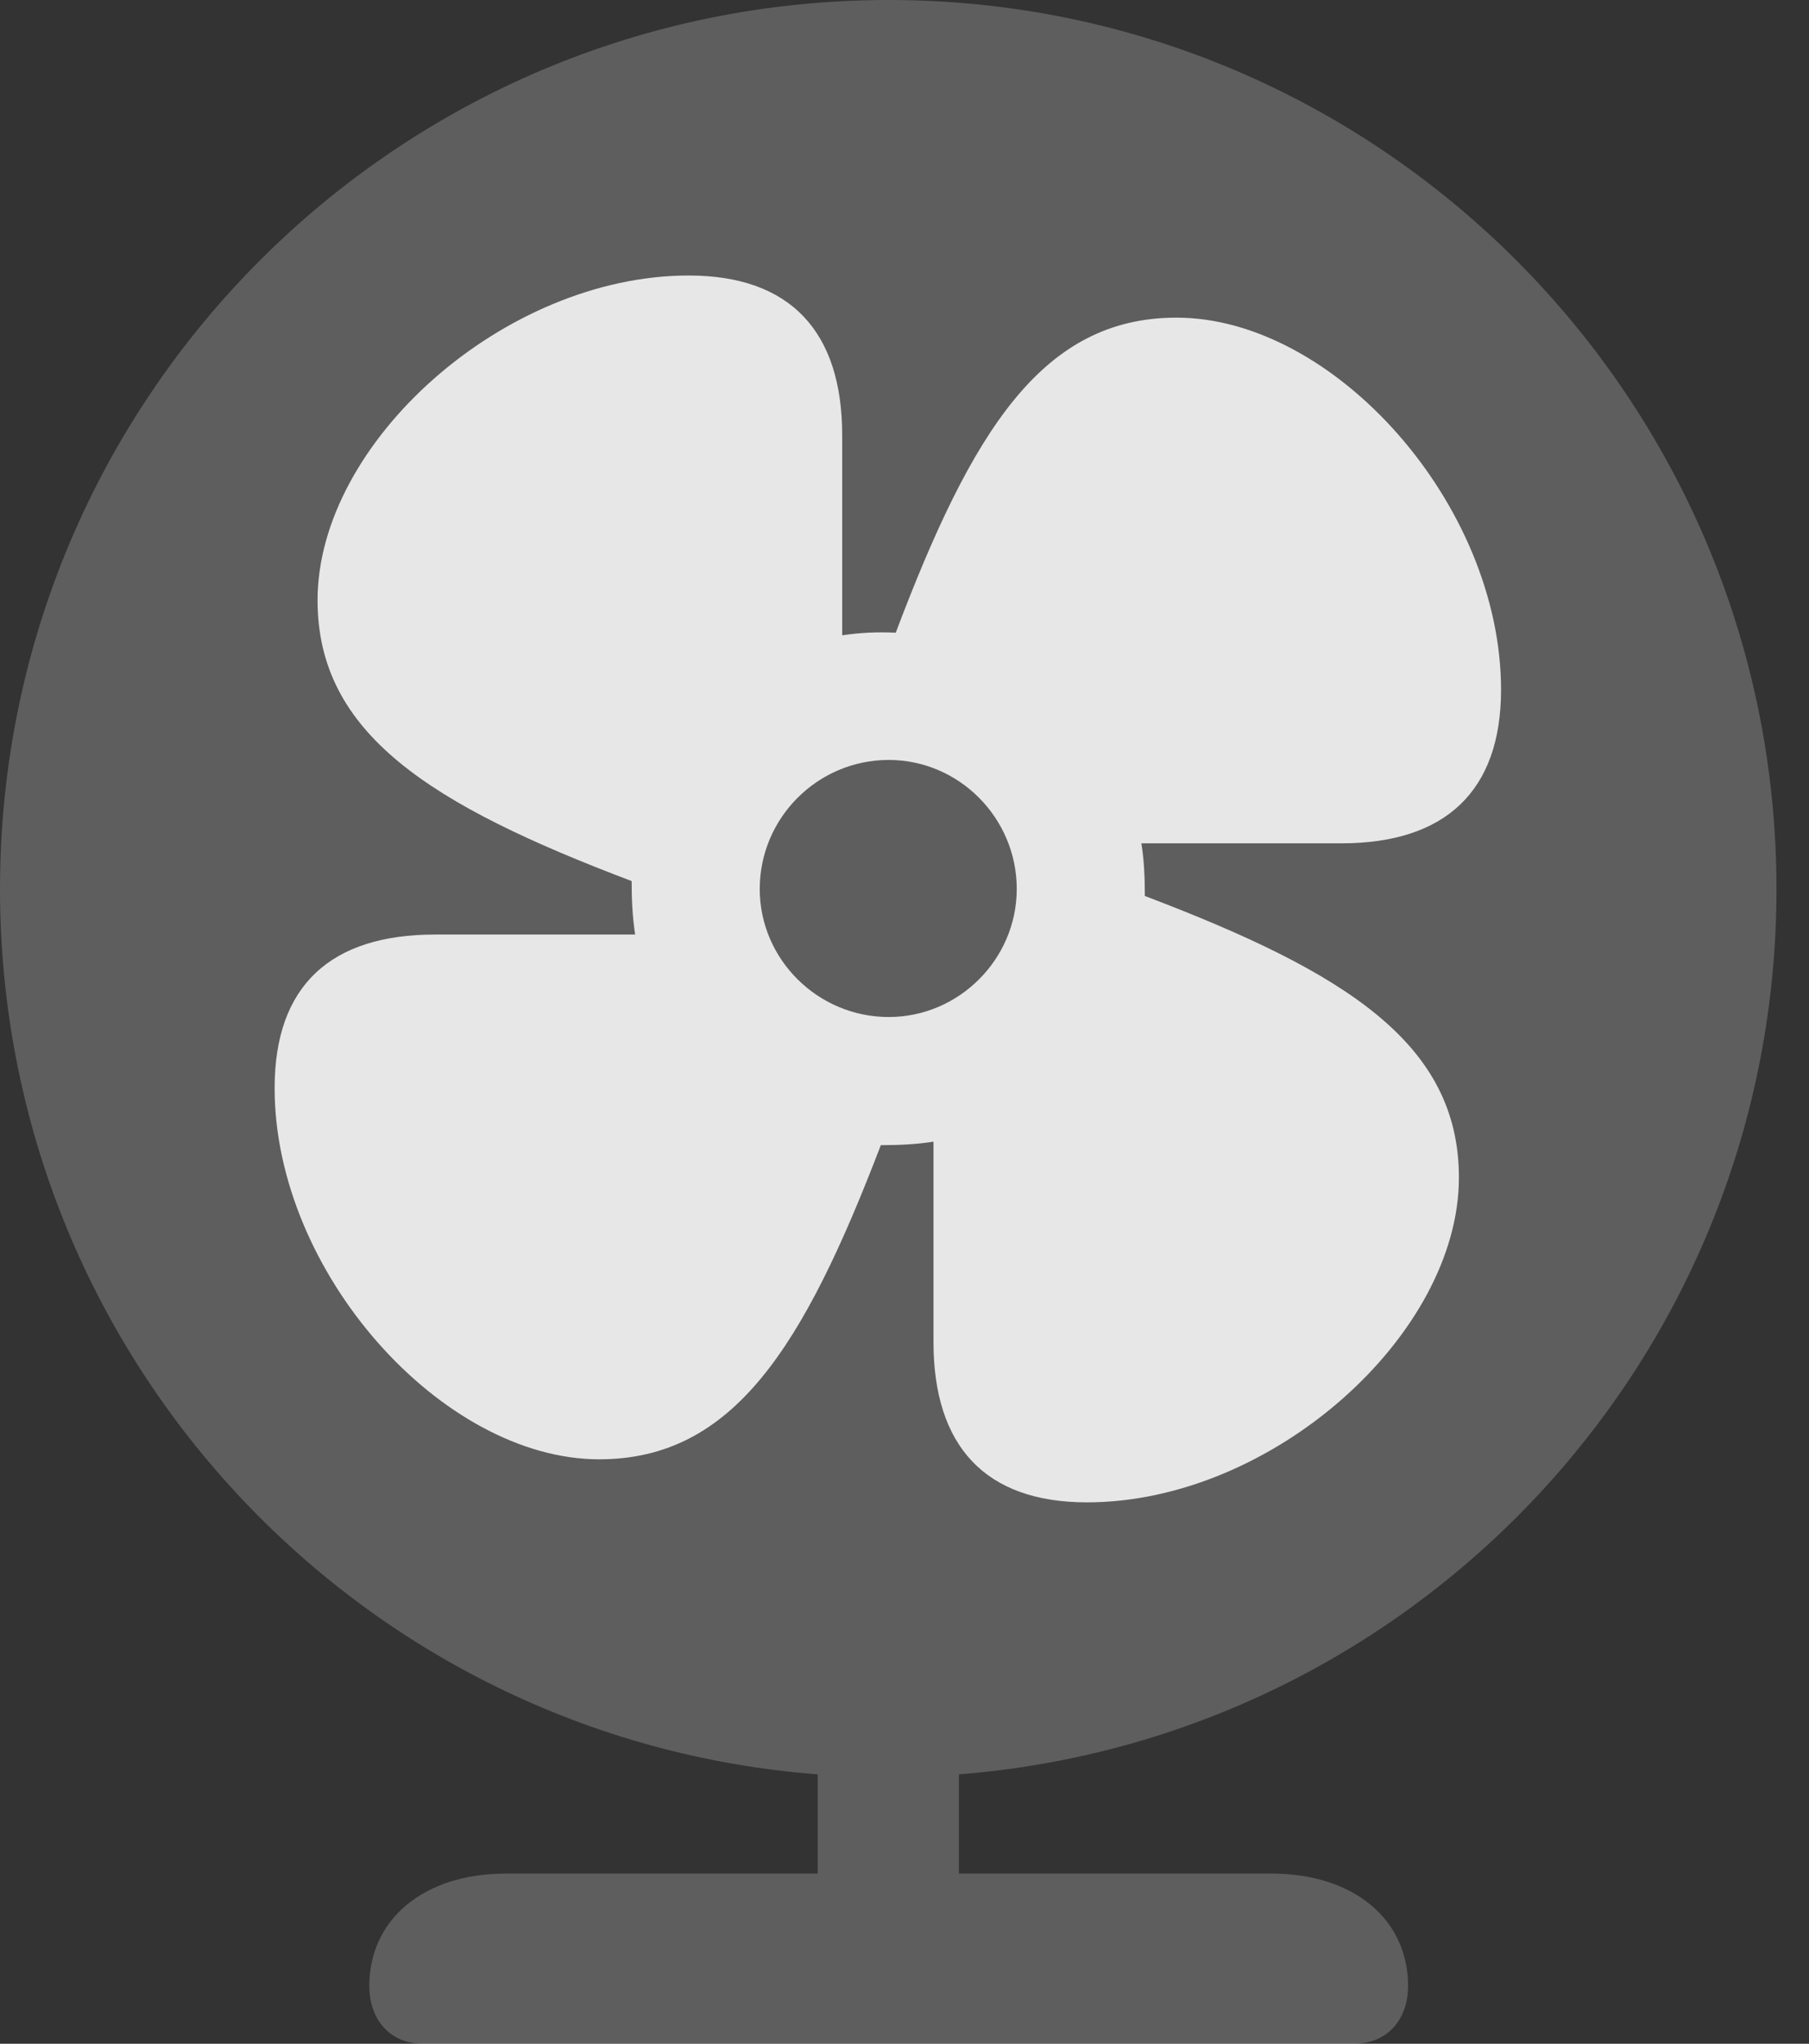 <?xml version="1.0" encoding="UTF-8"?>
<!--Generator: Apple Native CoreSVG 341-->
<!DOCTYPE svg
PUBLIC "-//W3C//DTD SVG 1.1//EN"
       "http://www.w3.org/Graphics/SVG/1.1/DTD/svg11.dtd">
<svg version="1.1" xmlns="http://www.w3.org/2000/svg" xmlns:xlink="http://www.w3.org/1999/xlink" viewBox="0 0 20.137 22.744">
 <rect x="0" y="0" width="20.137" height="22.744" fill="#333333" stroke="none"/>
 <g>
  <rect height="22.744" opacity="0" width="20.137" x="0" y="0"/>
  <path d="M4.707 22.744L15.068 22.744C15.44 22.744 15.674 22.48 15.674 22.1C15.674 21.367 15.078 20.85 14.15 20.85L10.674 20.85L10.674 19.746C15.771 19.346 19.775 15.098 19.775 9.893C19.775 4.434 15.352 0 9.893 0C4.424 0 0 4.424 0 9.893C0 15.098 4.004 19.355 9.102 19.746L9.102 20.85L5.635 20.85C4.707 20.85 4.111 21.367 4.111 22.1C4.111 22.48 4.346 22.744 4.707 22.744Z" fill="white" fill-opacity="0.212"/>
  <path d="M10.391 12.705C10.205 12.734 10.02 12.744 9.805 12.744C8.945 14.99 8.164 16.24 6.67 16.24C4.922 16.24 3.057 14.16 3.057 12.109C3.057 10.967 3.682 10.4 4.844 10.4L7.07 10.4C7.041 10.205 7.031 10.02 7.031 9.805C4.785 8.955 3.535 8.164 3.535 6.68C3.535 4.922 5.615 3.066 7.666 3.066C8.799 3.066 9.375 3.691 9.375 4.844L9.375 7.07C9.57 7.041 9.756 7.031 9.971 7.041C10.82 4.795 11.602 3.535 13.096 3.535C14.854 3.535 16.709 5.615 16.709 7.676C16.709 8.809 16.084 9.385 14.932 9.385L12.705 9.385C12.734 9.561 12.744 9.756 12.744 9.971C14.98 10.82 16.24 11.611 16.24 13.105C16.24 14.854 14.16 16.719 12.1 16.719C10.967 16.719 10.391 16.094 10.391 14.932ZM9.893 11.318C10.674 11.318 11.318 10.674 11.318 9.893C11.318 9.102 10.674 8.457 9.893 8.457C9.102 8.457 8.457 9.102 8.457 9.893C8.457 10.674 9.102 11.318 9.893 11.318Z" fill="white" fill-opacity="0.85"/>
 </g>
</svg>

